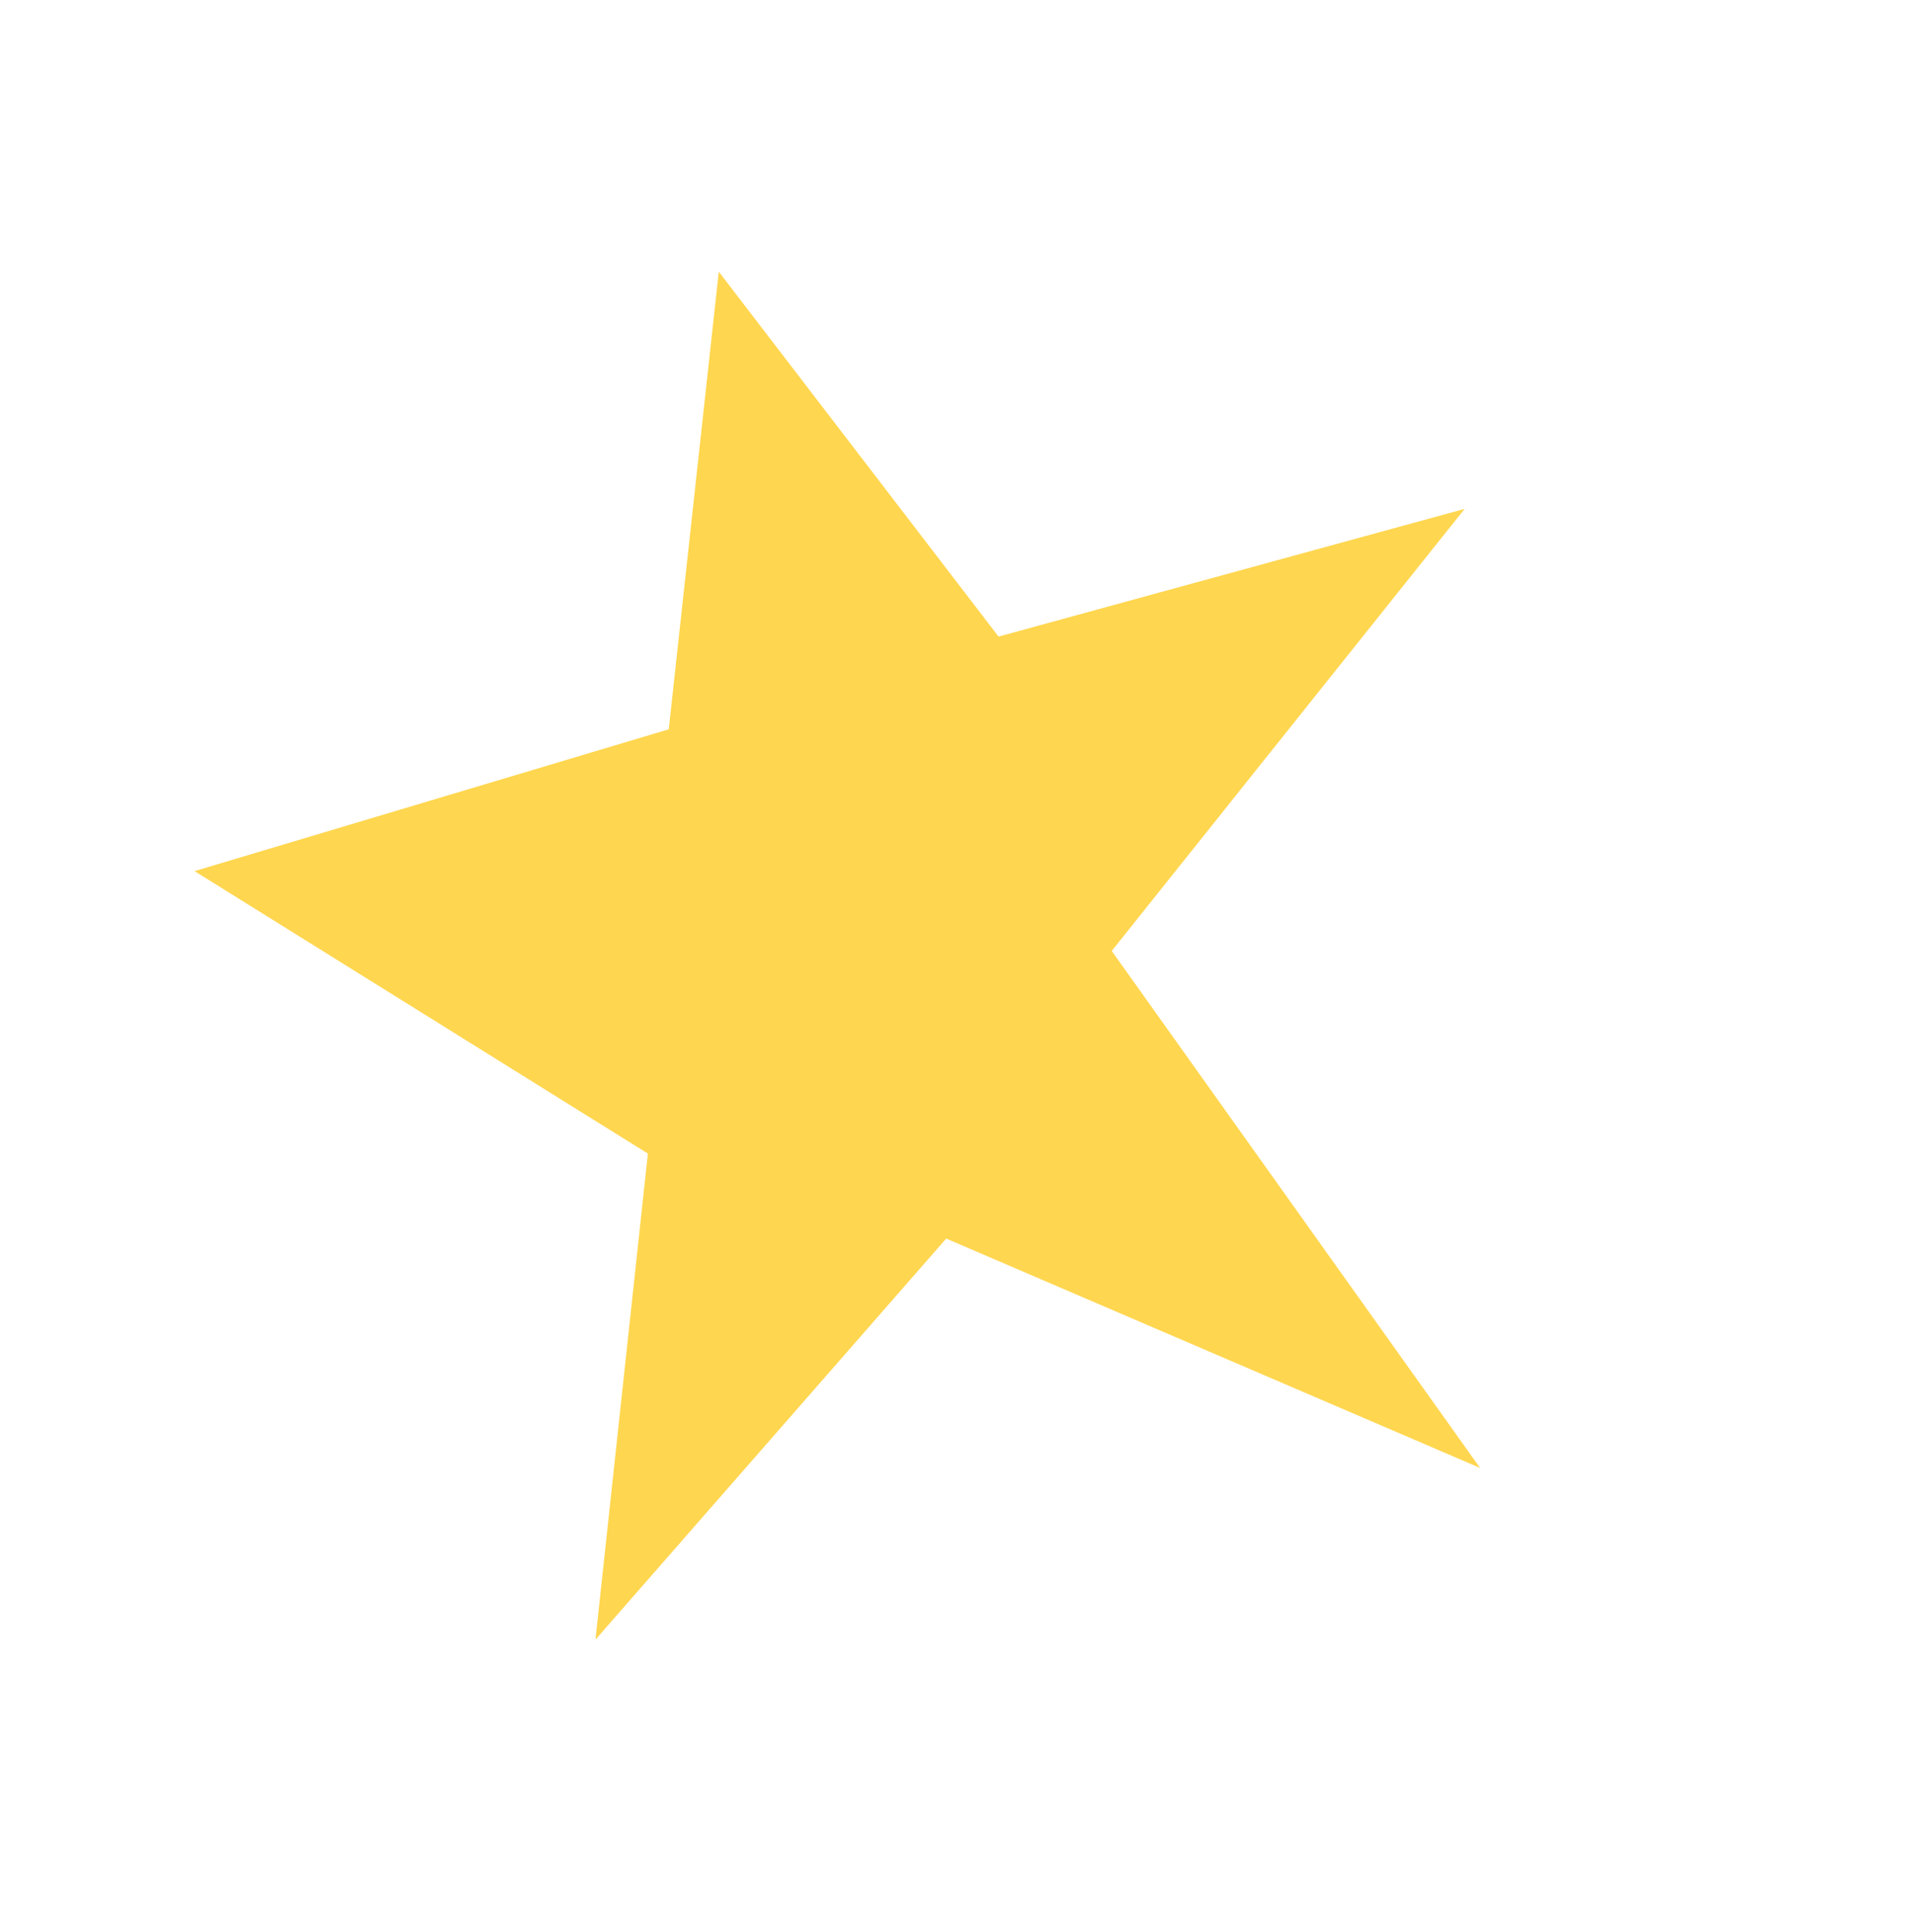 <svg xmlns="http://www.w3.org/2000/svg" width="87.26" height="88.053" viewBox="0 0 87.26 88.053">
  <path id="Trazado_2862" data-name="Trazado 2862" d="M2776.829,1075.97l-9.935-22.231,21.538,6.73,13.555-16.017,1.273,20.921,20.872,7.057-24.607,7.708.745,28.927-14.333-22.278L2762.46,1093Z" transform="translate(-2874.233 713.345) rotate(-34)" fill="#ffd64f"/>
</svg>

